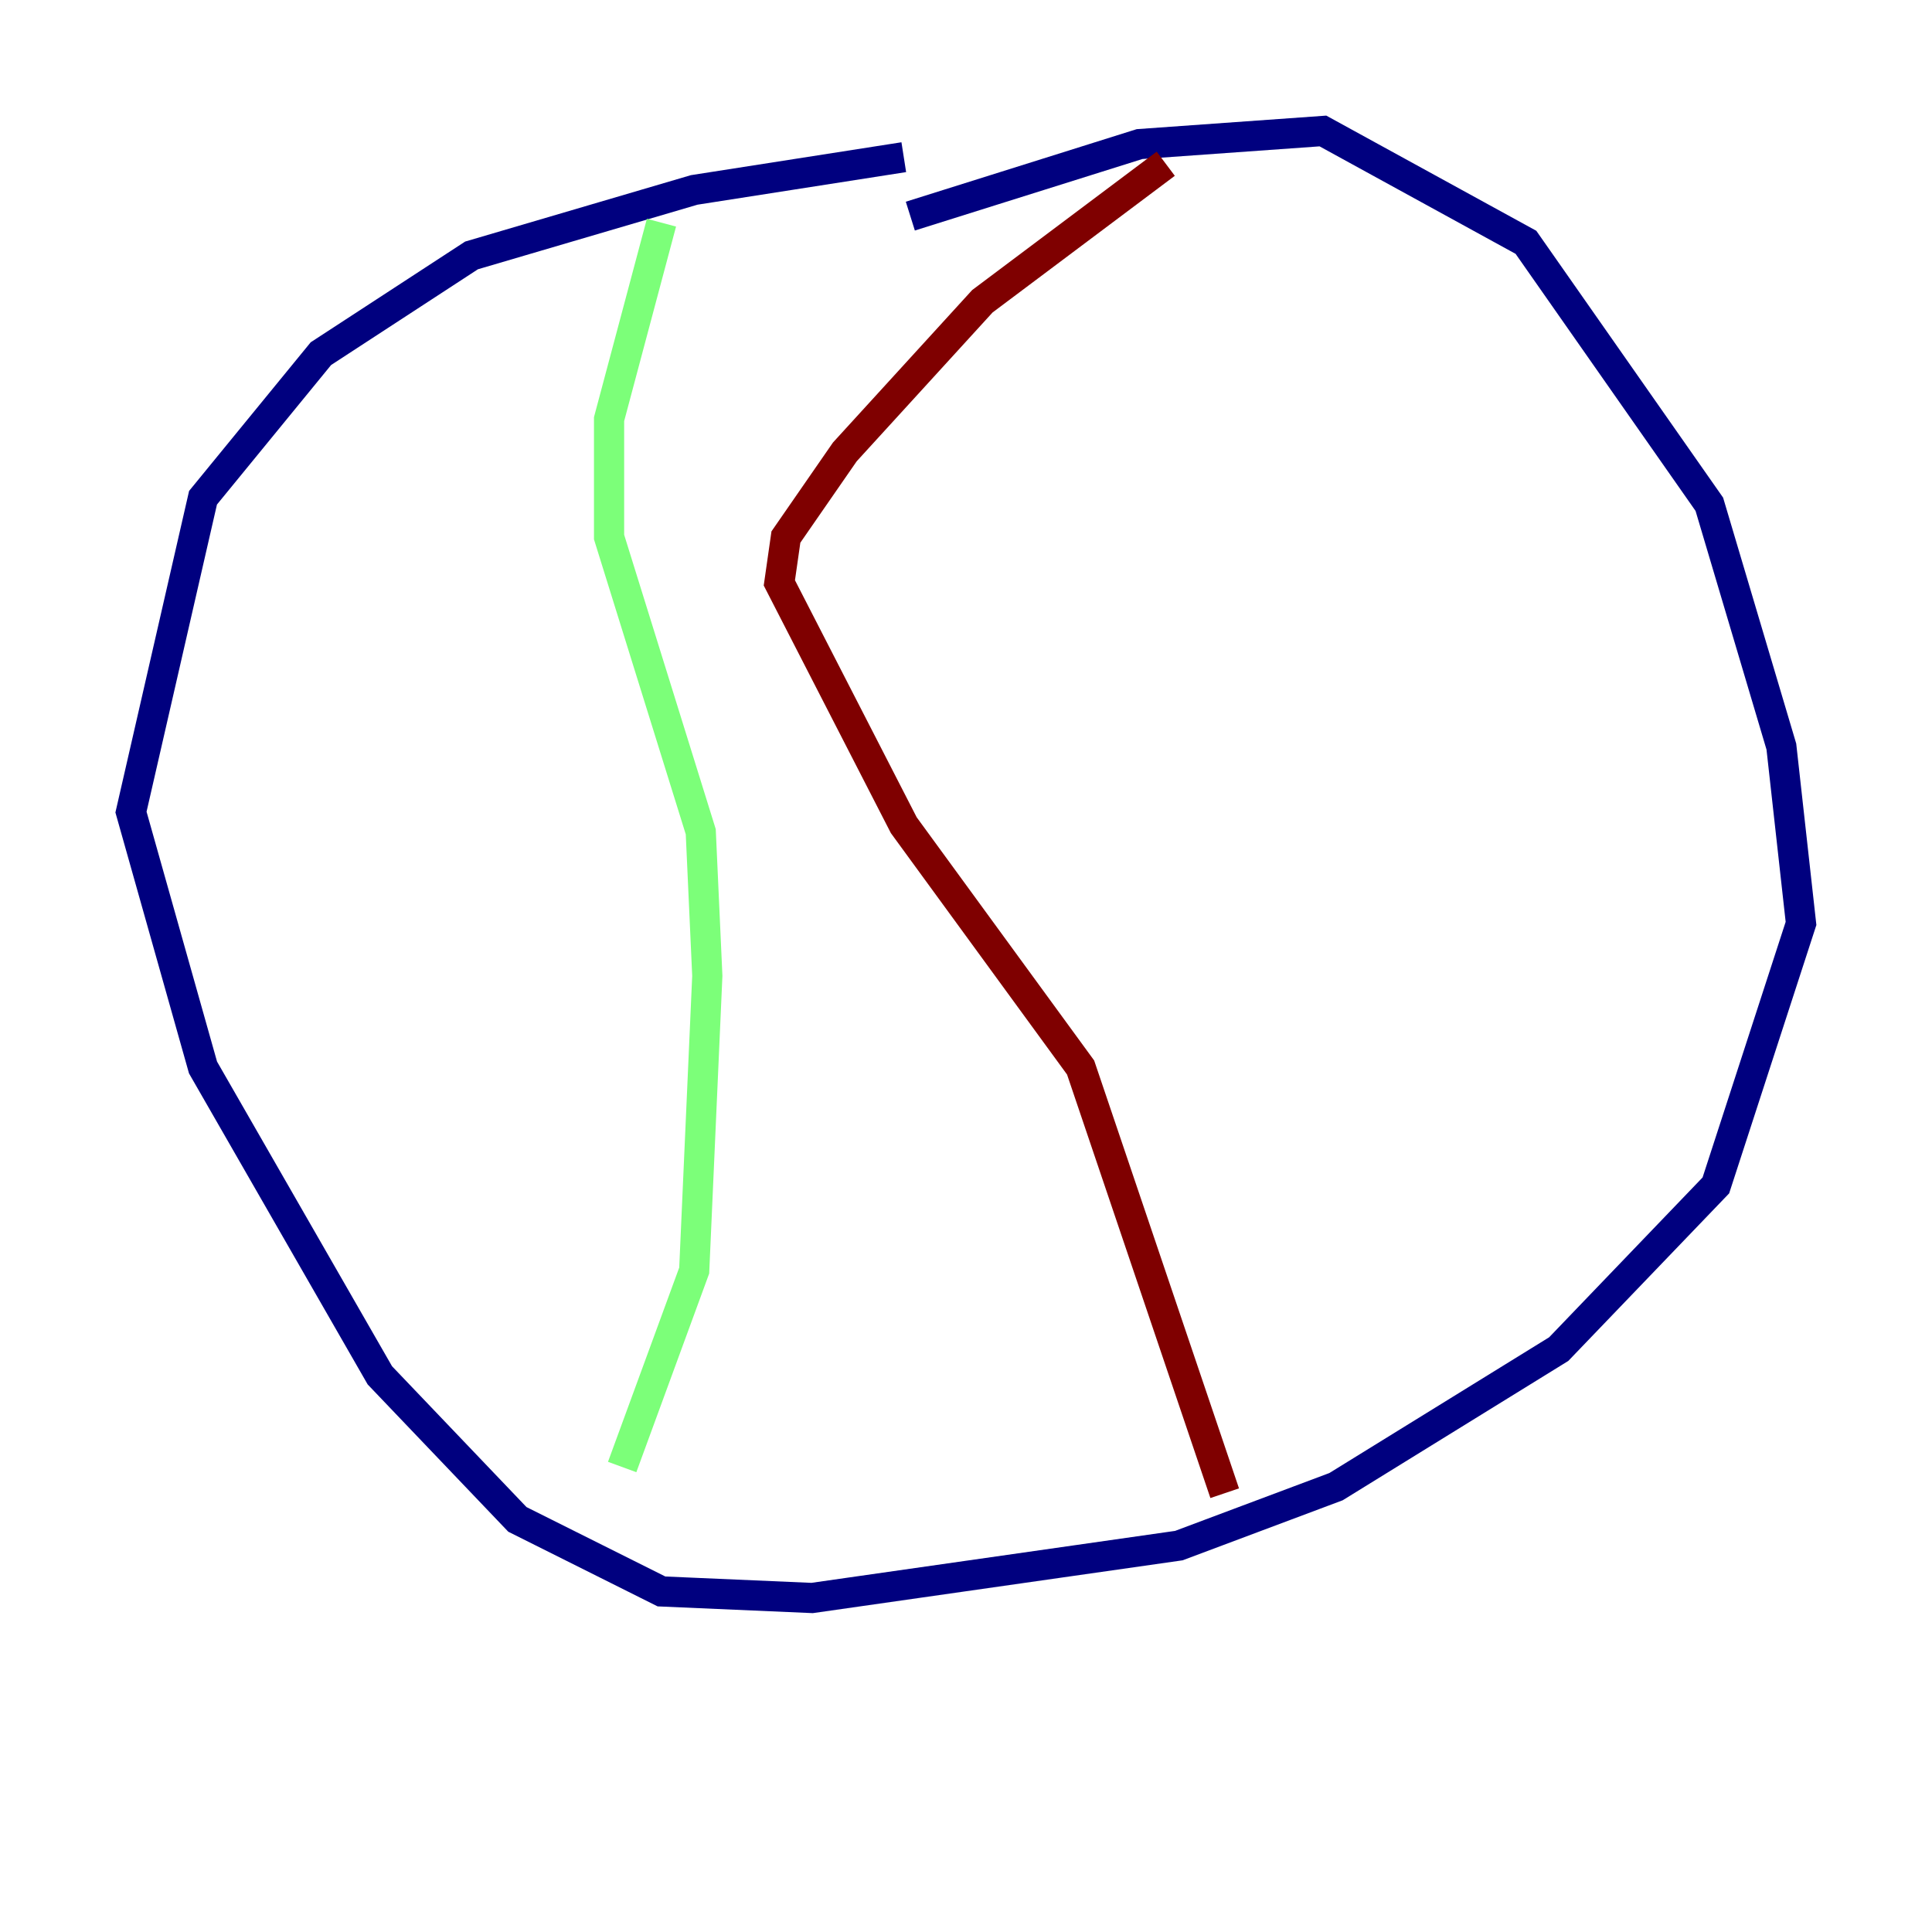 <?xml version="1.0" encoding="utf-8" ?>
<svg baseProfile="tiny" height="128" version="1.2" viewBox="0,0,128,128" width="128" xmlns="http://www.w3.org/2000/svg" xmlns:ev="http://www.w3.org/2001/xml-events" xmlns:xlink="http://www.w3.org/1999/xlink"><defs /><polyline fill="none" points="59.878,10.414 45.993,12.583 31.241,16.922 21.261,23.43 13.451,32.976 8.678,53.803 13.451,70.725 25.166,91.119 34.278,100.664 43.824,105.437 53.803,105.871 78.102,102.4 88.515,98.495 103.268,89.383 113.681,78.536 119.322,61.18 118.02,49.464 113.248,33.41 101.098,16.054 87.647,8.678 75.498,9.546 60.312,14.319" stroke="#00007f" stroke-width="2" /><polyline fill="none" points="43.824,14.752 40.352,27.77 40.352,35.58 46.427,55.105 46.861,64.651 45.993,84.176 41.22,97.193" stroke="#7cff79" stroke-width="2" /><polyline fill="none" points="77.234,10.848 65.085,19.959 55.973,29.939 52.068,35.58 51.634,38.617 59.878,54.671 71.593,70.725 81.139,98.929" stroke="#7f0000" stroke-width="2" /></svg>